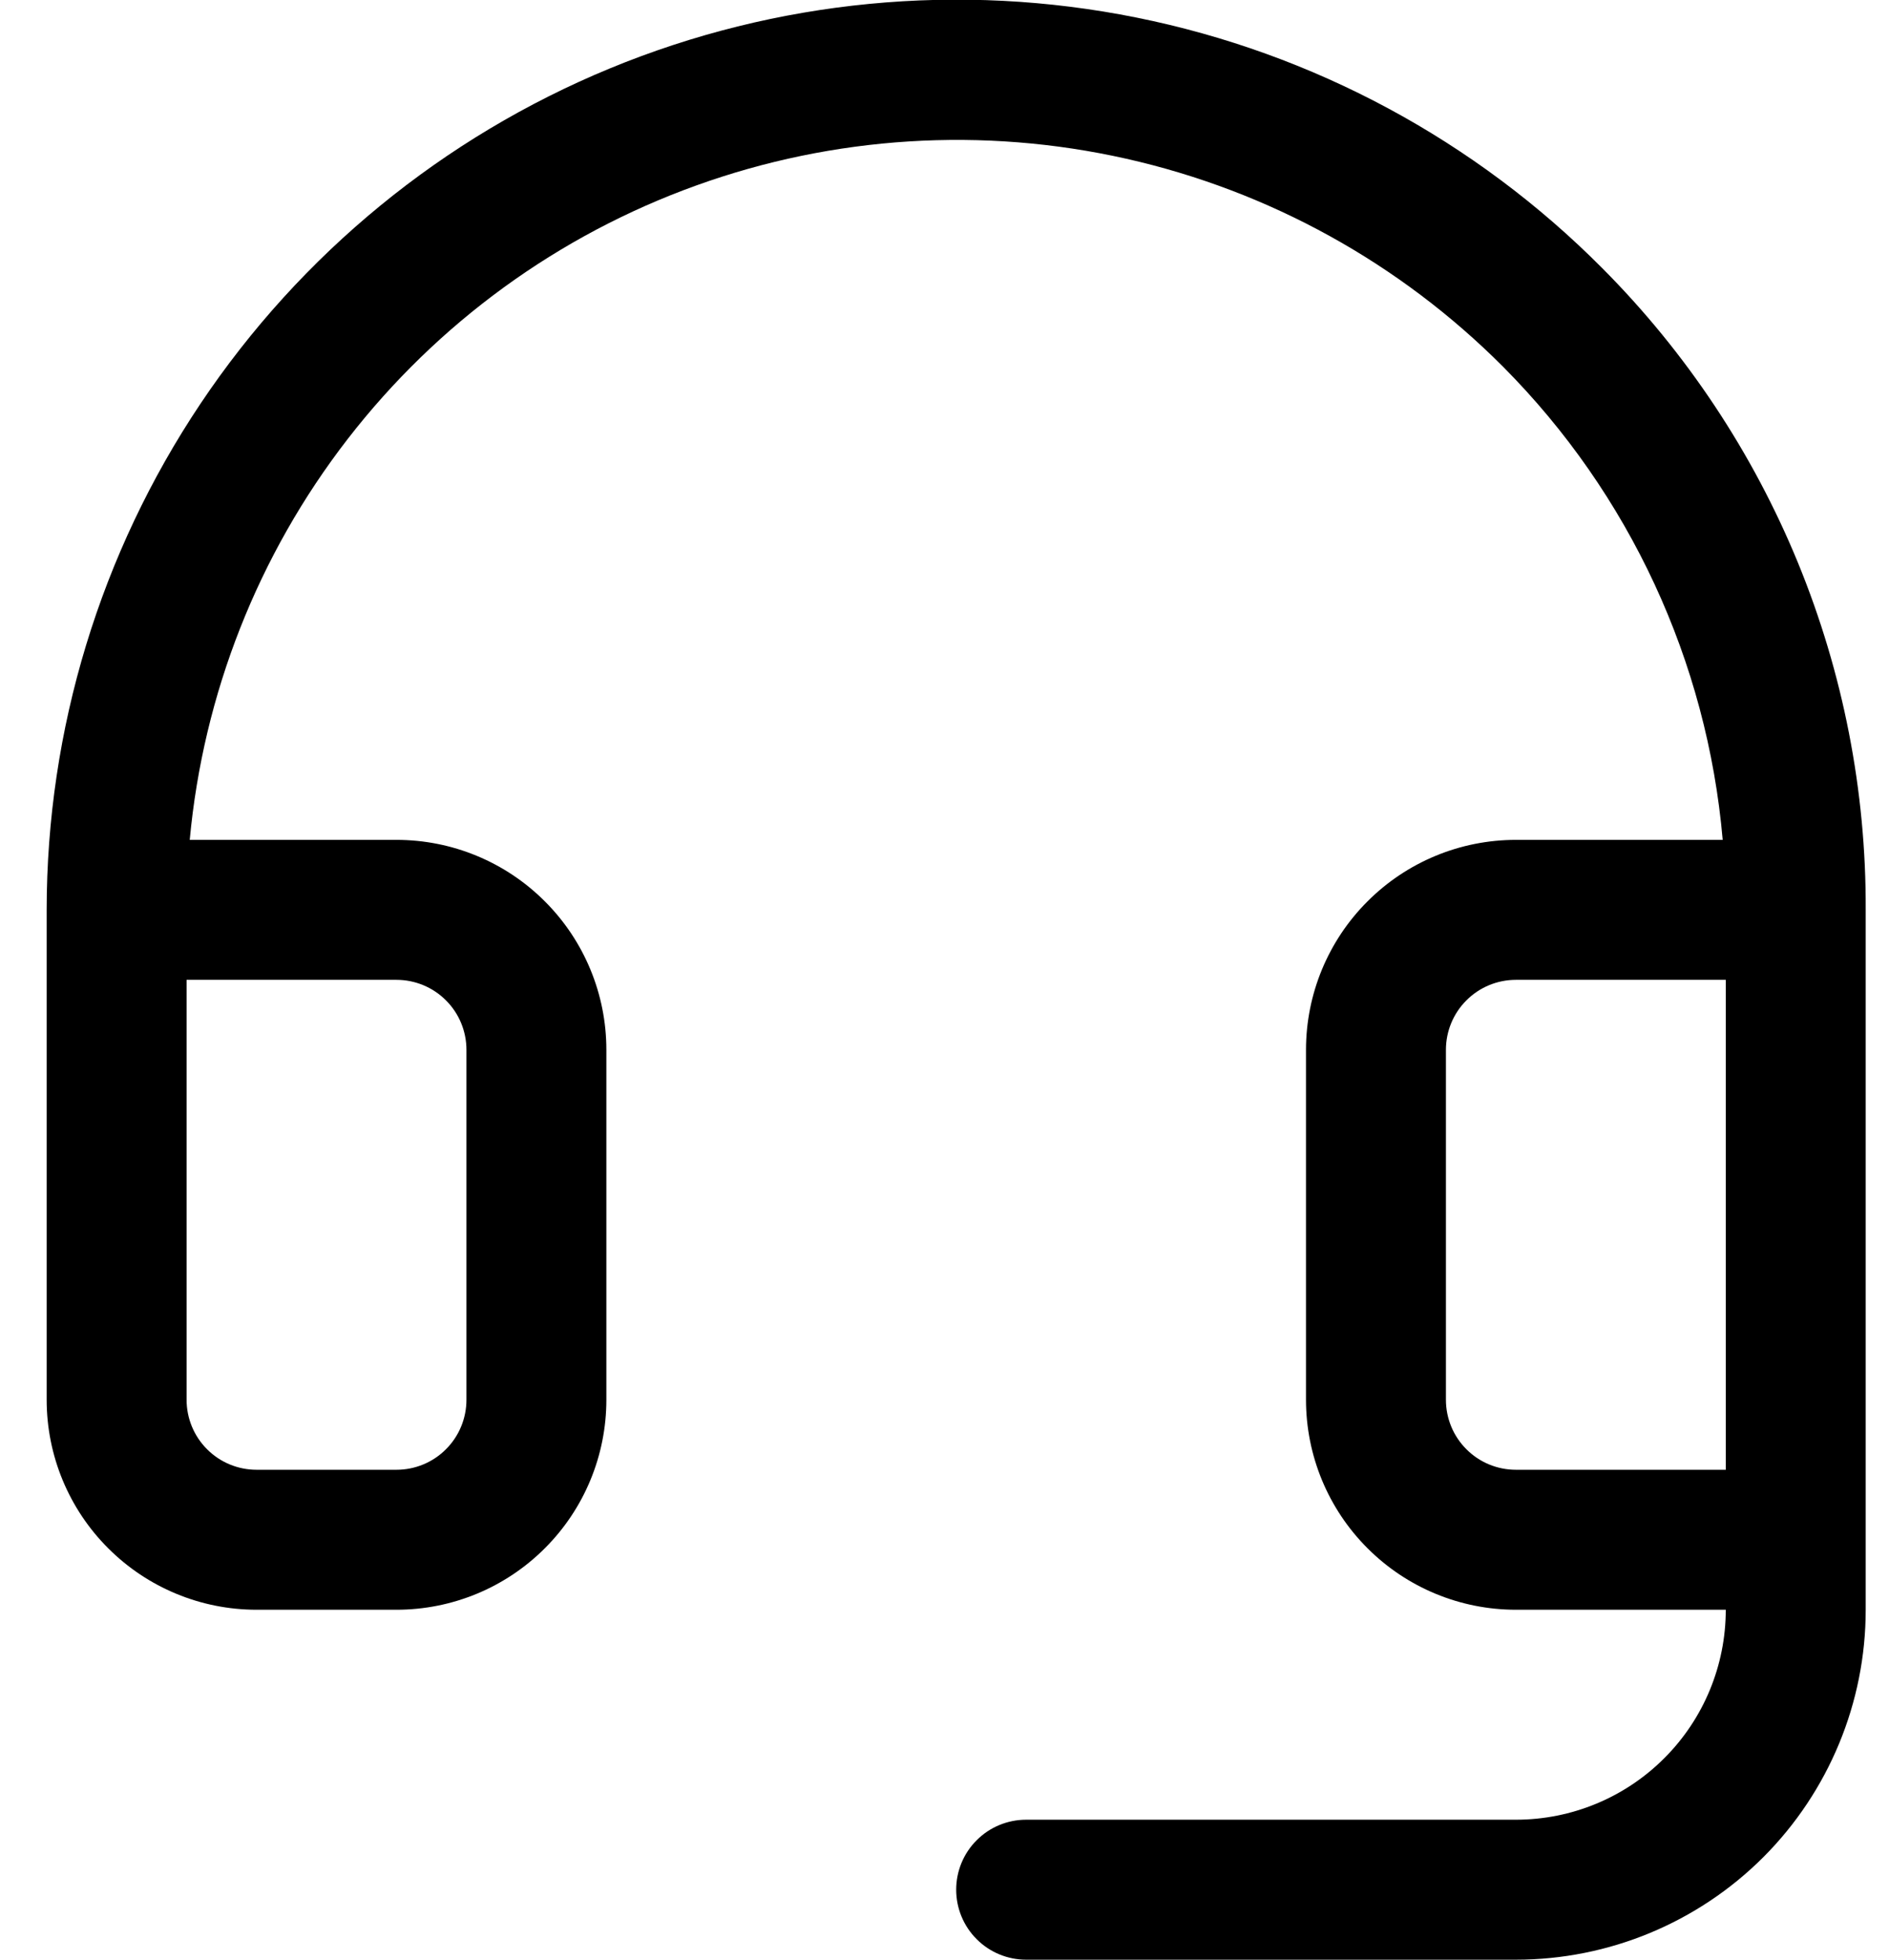 <svg width="27" height="28" viewBox="0 0 27 28" fill="none" xmlns="http://www.w3.org/2000/svg">
<path d="M22.903 3.833C21.087 2.006 18.77 0.759 16.244 0.251C13.719 -0.257 11.1 -0.005 8.718 0.977C6.337 1.959 4.3 3.626 2.867 5.766C1.434 7.906 0.668 10.424 0.667 13V20C0.667 20.796 0.983 21.559 1.546 22.121C2.108 22.684 2.871 23 3.667 23H5.667C6.463 23 7.226 22.684 7.788 22.121C8.351 21.559 8.667 20.796 8.667 20V15C8.667 14.204 8.351 13.441 7.788 12.879C7.226 12.316 6.463 12 5.667 12H2.712C2.905 9.915 3.688 7.928 4.97 6.272C6.252 4.616 7.979 3.36 9.949 2.651C11.919 1.941 14.051 1.808 16.094 2.267C18.137 2.726 20.007 3.758 21.485 5.241C23.291 7.057 24.401 9.449 24.623 12H21.667C20.871 12 20.108 12.316 19.546 12.879C18.983 13.441 18.667 14.204 18.667 15V20C18.667 20.796 18.983 21.559 19.546 22.121C20.108 22.684 20.871 23 21.667 23H24.667C24.667 23.796 24.351 24.559 23.788 25.121C23.226 25.684 22.463 26 21.667 26H14.667C14.402 26 14.147 26.105 13.96 26.293C13.772 26.48 13.667 26.735 13.667 27C13.667 27.265 13.772 27.52 13.96 27.707C14.147 27.895 14.402 28 14.667 28H21.667C22.993 28 24.265 27.473 25.203 26.536C26.14 25.598 26.667 24.326 26.667 23V13C26.674 11.3 26.344 9.614 25.699 8.041C25.053 6.468 24.103 5.038 22.903 3.833ZM5.667 14C5.932 14 6.187 14.105 6.374 14.293C6.562 14.48 6.667 14.735 6.667 15V20C6.667 20.265 6.562 20.52 6.374 20.707C6.187 20.895 5.932 21 5.667 21H3.667C3.402 21 3.147 20.895 2.96 20.707C2.772 20.52 2.667 20.265 2.667 20V14H5.667ZM21.667 21C21.402 21 21.147 20.895 20.96 20.707C20.772 20.52 20.667 20.265 20.667 20V15C20.667 14.735 20.772 14.48 20.96 14.293C21.147 14.105 21.402 14 21.667 14H24.667V21H21.667Z" fill="black"/>
</svg>
